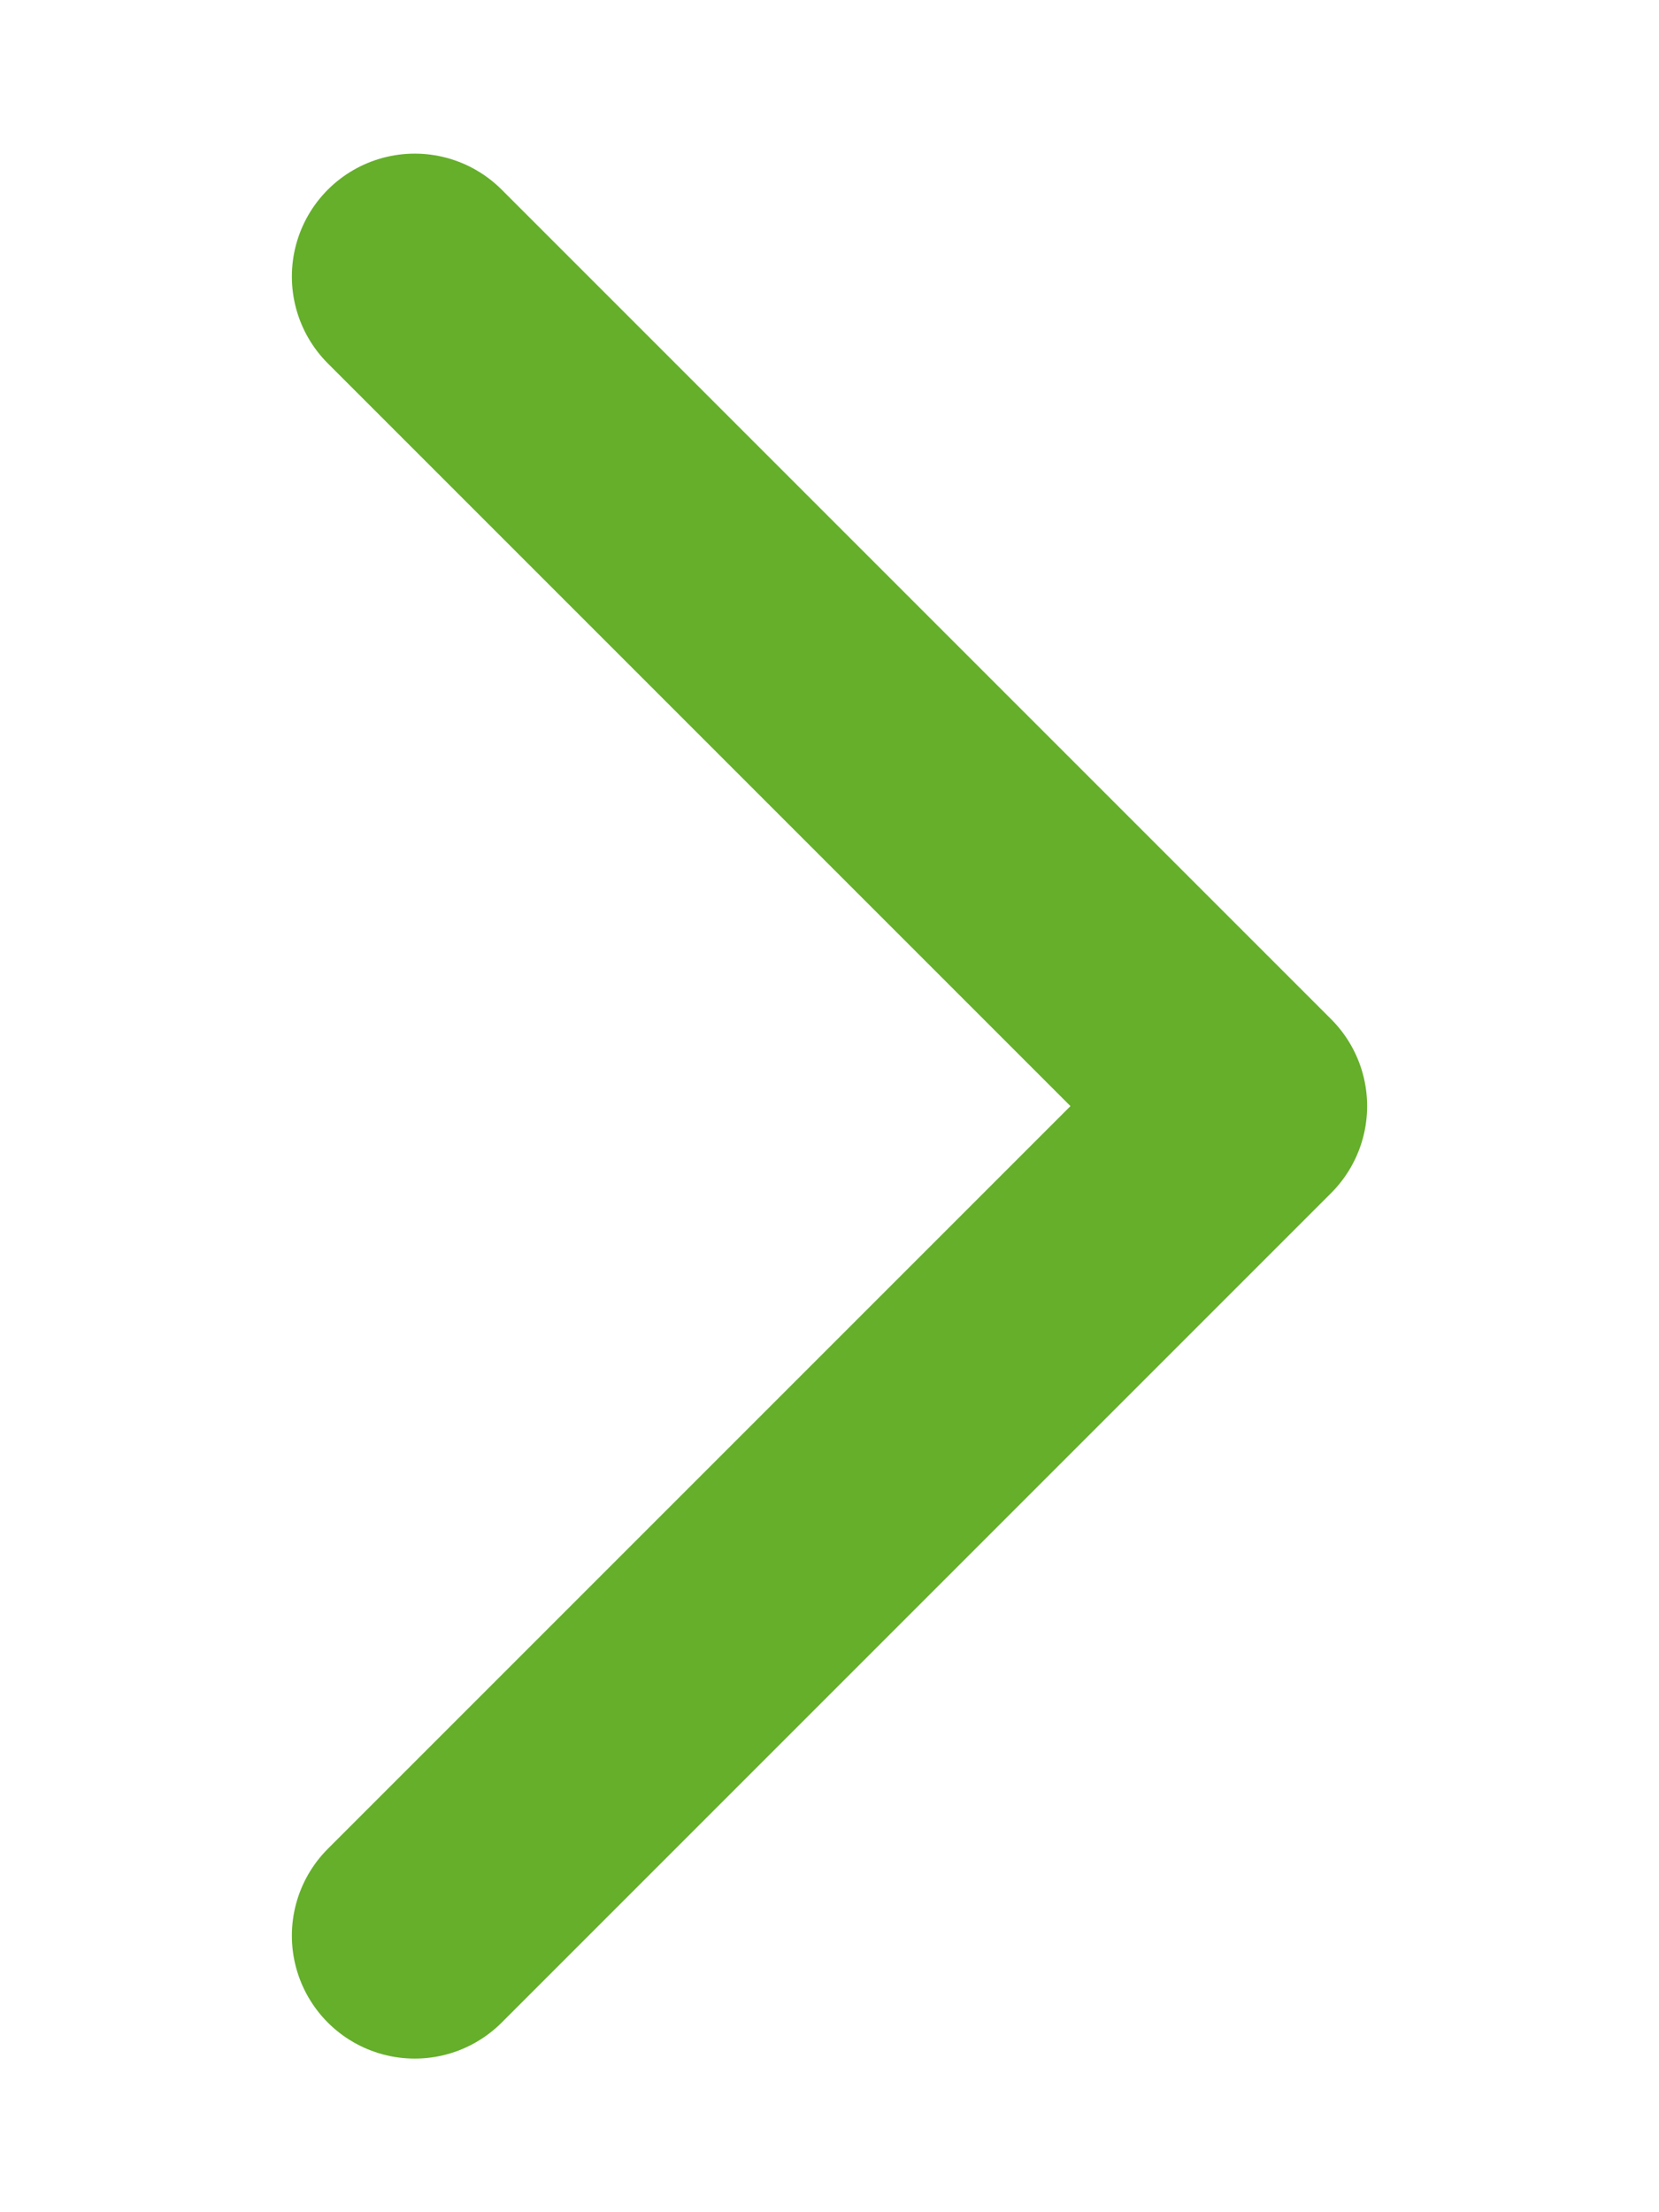 <svg width="27" height="36" viewBox="0 0 27 36" fill="none" xmlns="http://www.w3.org/2000/svg">
<path d="M6.75 4.5L20.25 18L6.75 31.5" stroke="#65AF2B" stroke-width="4" stroke-linecap="round" stroke-linejoin="round"/>
</svg>
